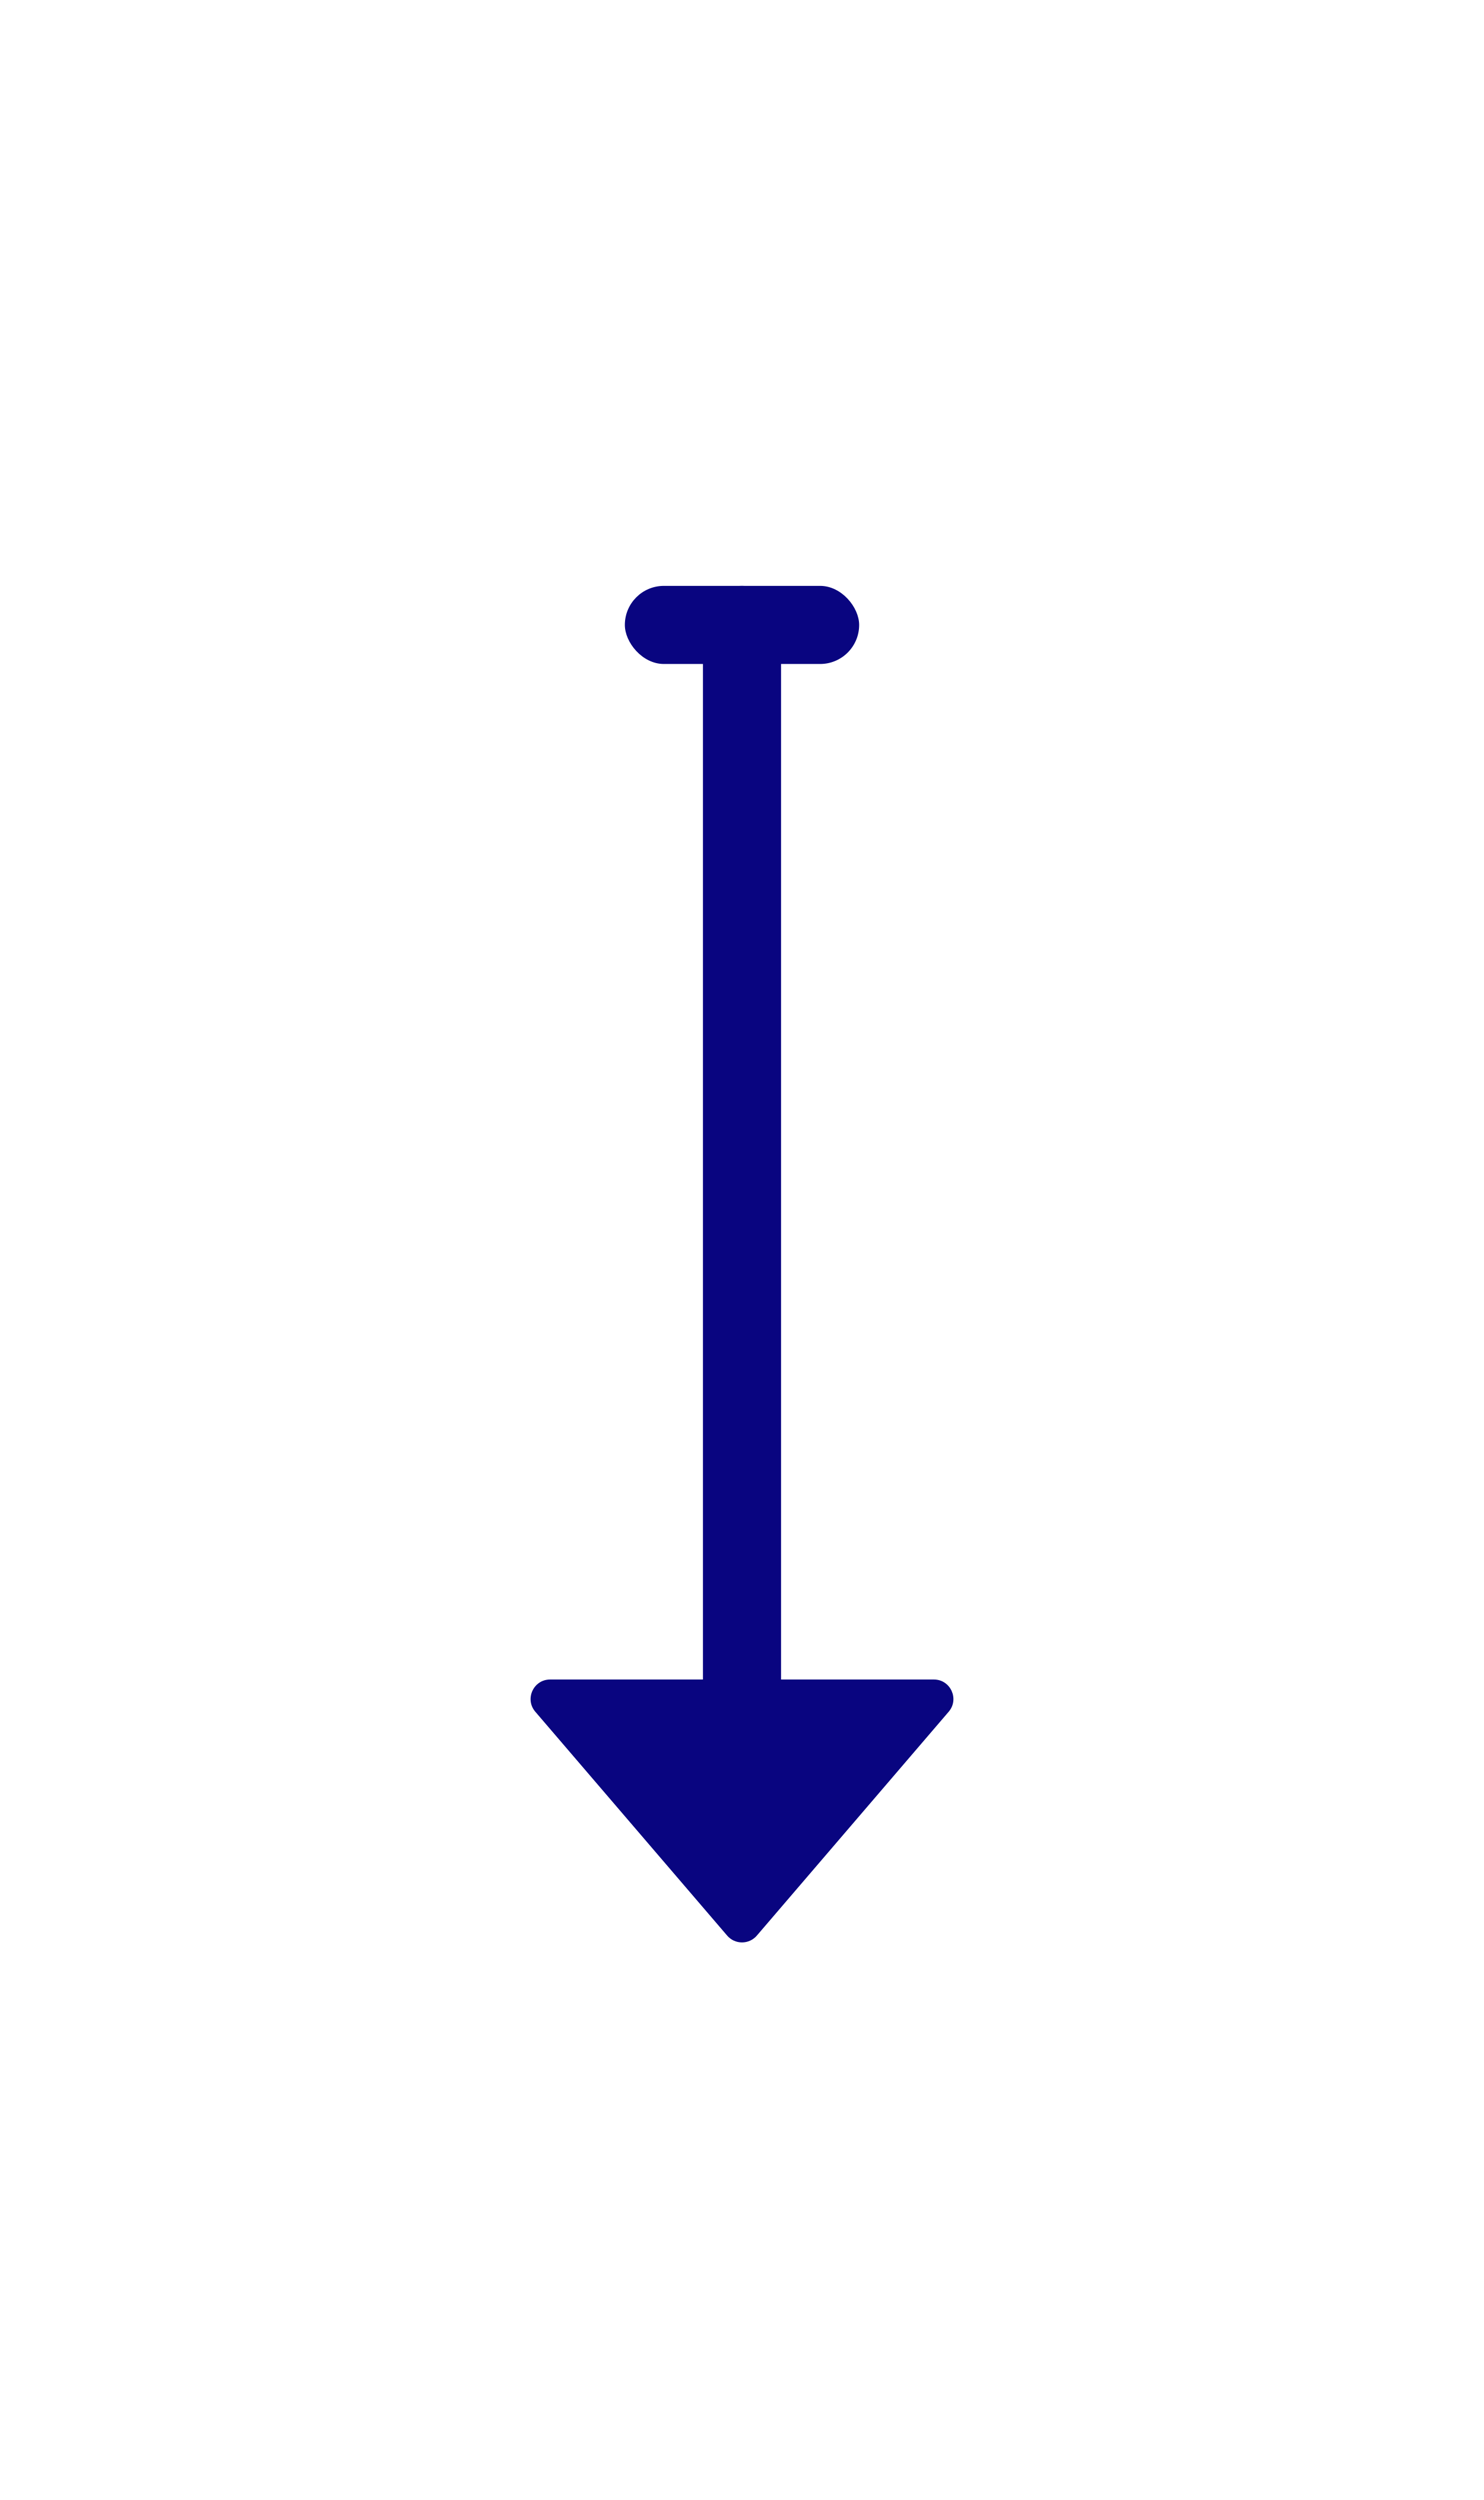 <svg width="38" height="64" viewBox="0 0 38 64" fill="none" xmlns="http://www.w3.org/2000/svg">
<rect x="18" y="15" width="2" height="34" rx="1" fill="#090580"/>
<rect x="16" y="15" width="6" height="2" rx="1" fill="#090580"/>
<path d="M18.62 49.557L13.707 43.825C13.43 43.501 13.66 43 14.087 43H23.913C24.34 43 24.57 43.501 24.293 43.825L19.38 49.557C19.18 49.79 18.82 49.79 18.62 49.557Z" fill="#090580"/>
</svg>
